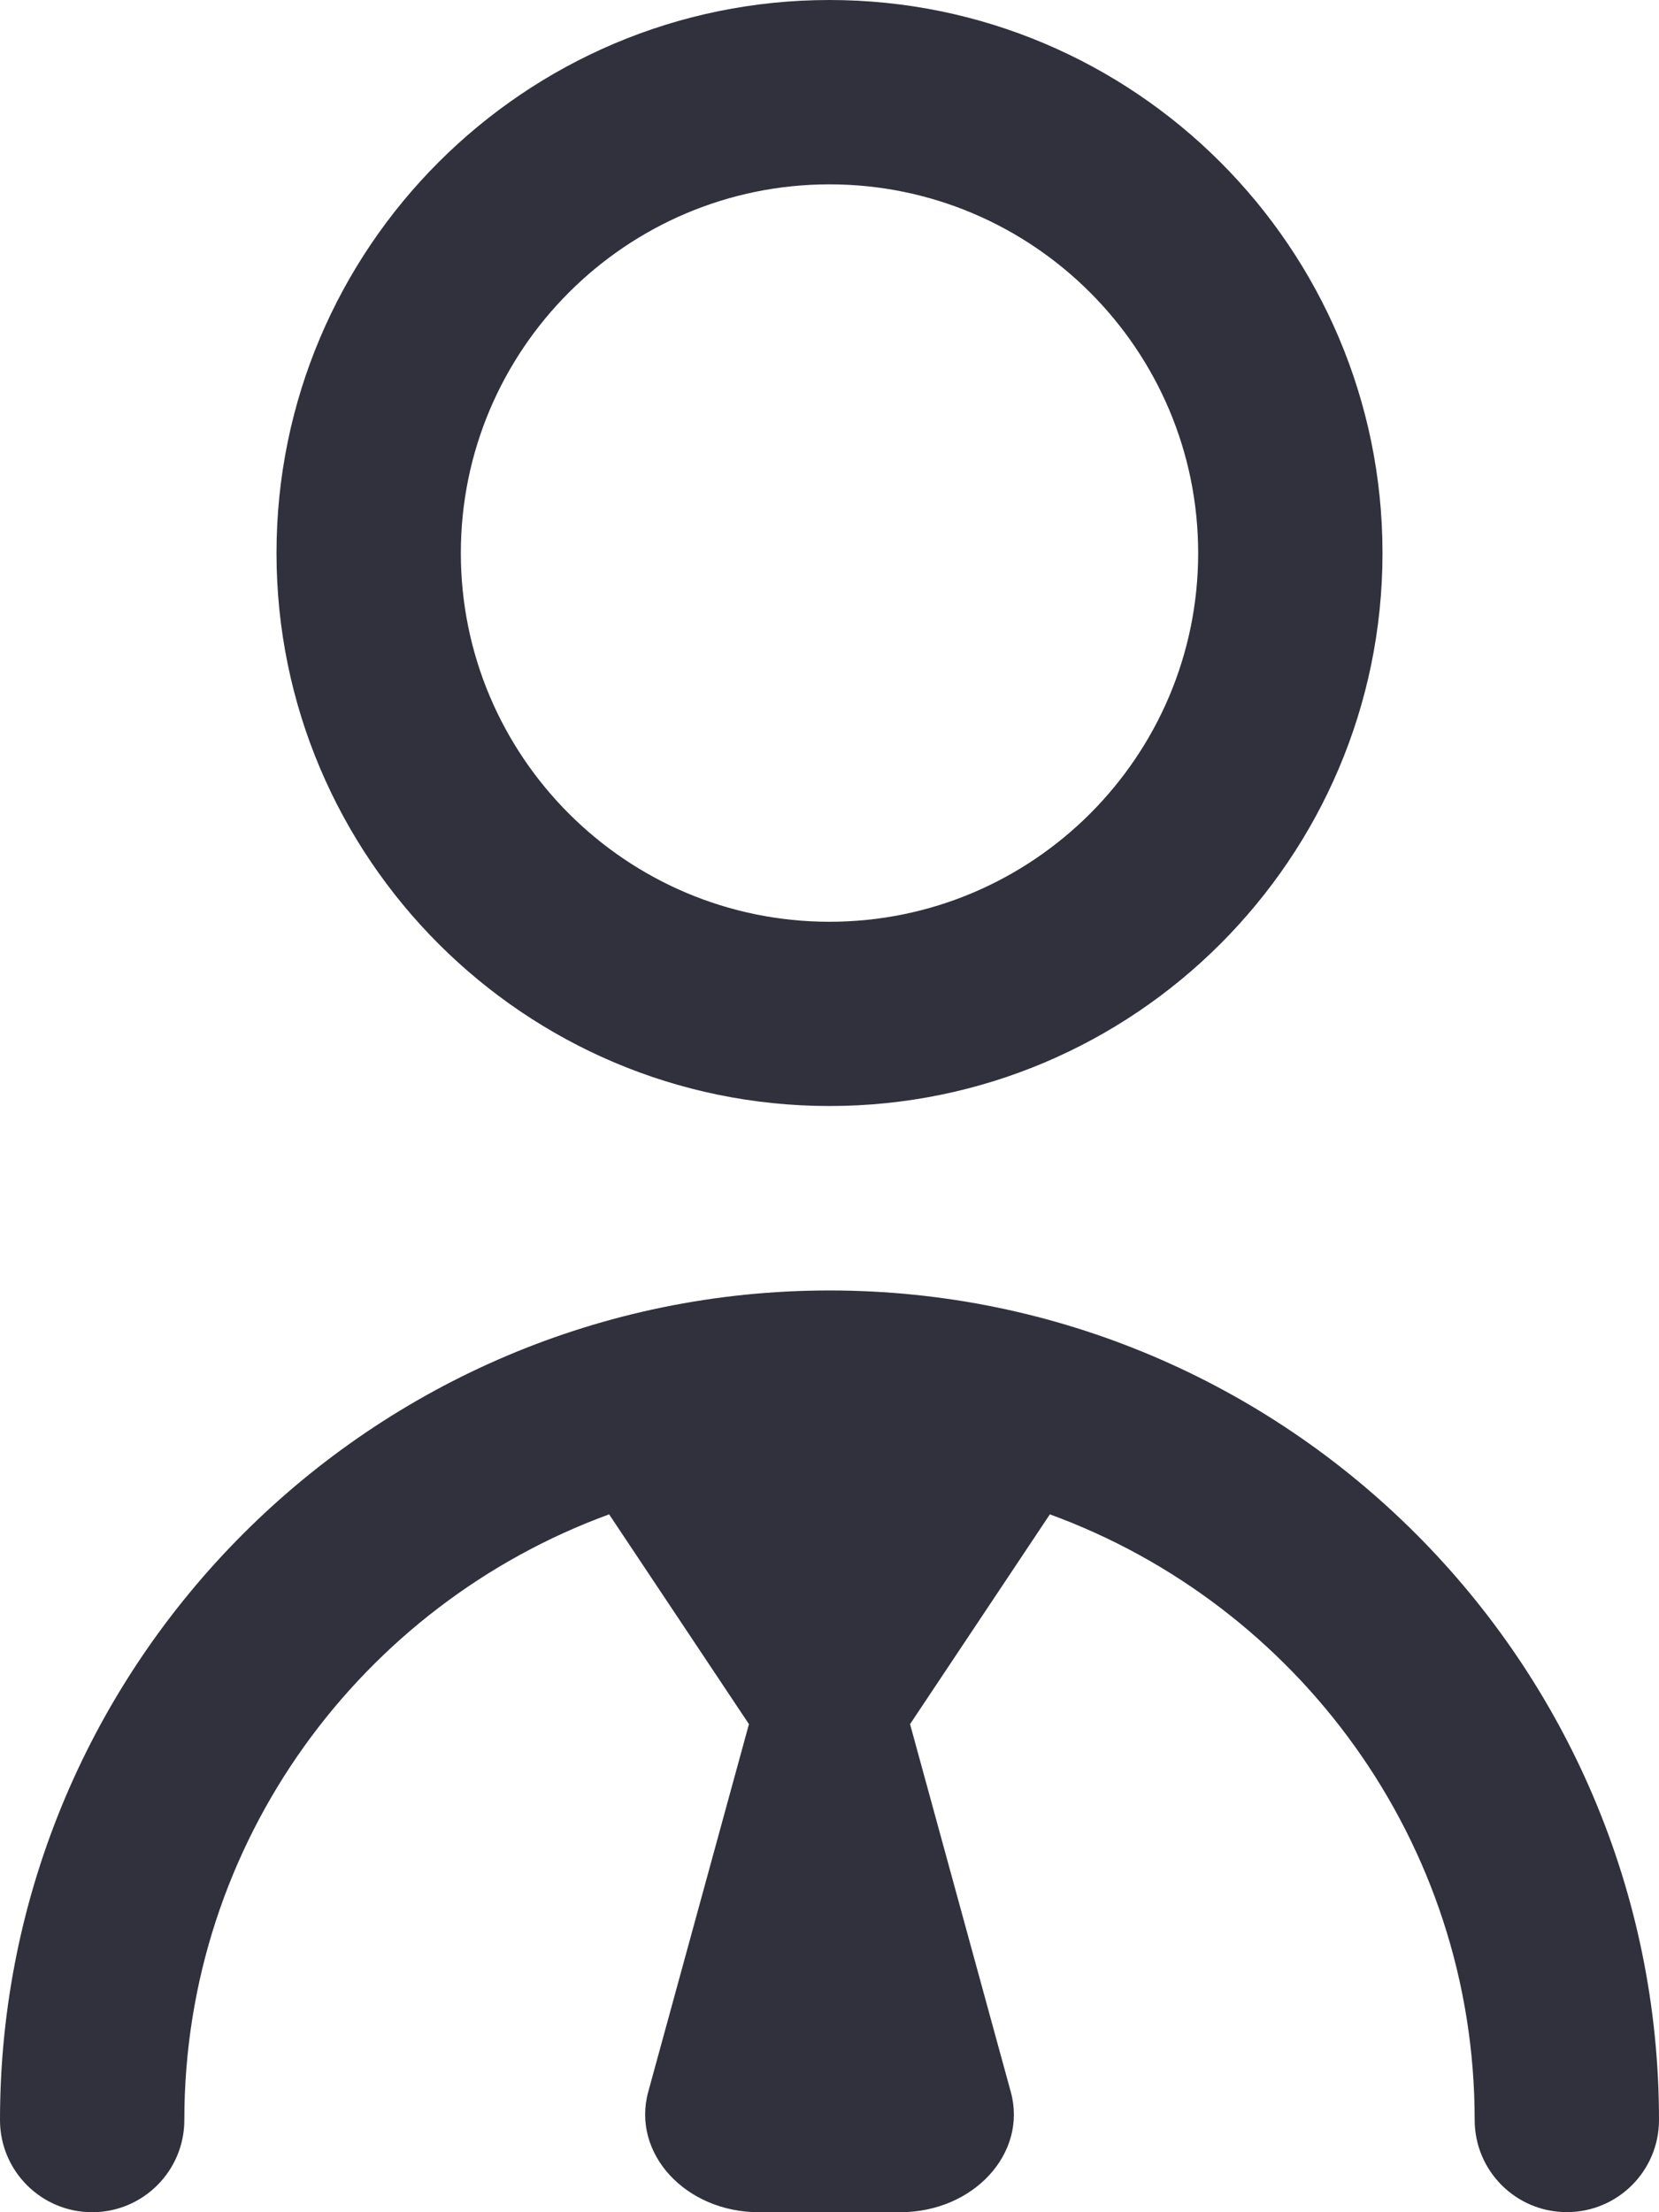 <svg width="18" height="24" viewBox="0 0 18 24" fill="none" xmlns="http://www.w3.org/2000/svg">
<path d="M9 11.999C12.309 11.999 15 9.309 15 6C15 2.691 12.309 0 9 0C5.691 0 3 2.691 3 6C3 9.309 5.691 11.999 9 11.999ZM9 2C11.206 2 13 3.794 13 6C13 8.206 11.206 10 9 10C6.794 10 5 8.206 5 6C5 3.794 6.794 2 9 2ZM18 22.999C18 23.551 17.553 23.999 17 23.999C16.447 23.999 16 23.551 16 22.999C16 19.98 14.075 17.409 11.391 16.429L9.874 18.705L10.967 22.695C11.15 23.361 10.562 24 9.766 24H8.234C7.438 24 6.851 23.361 7.033 22.695L8.126 18.705L6.609 16.429C3.925 17.409 2 19.98 2 23C2 23.552 1.552 24 1 24C0.448 24 0 23.552 0 23C0 18.038 4.038 14 9 14C13.962 14 18 18.037 18 22.999Z" fill="#30313D"/>
</svg>
